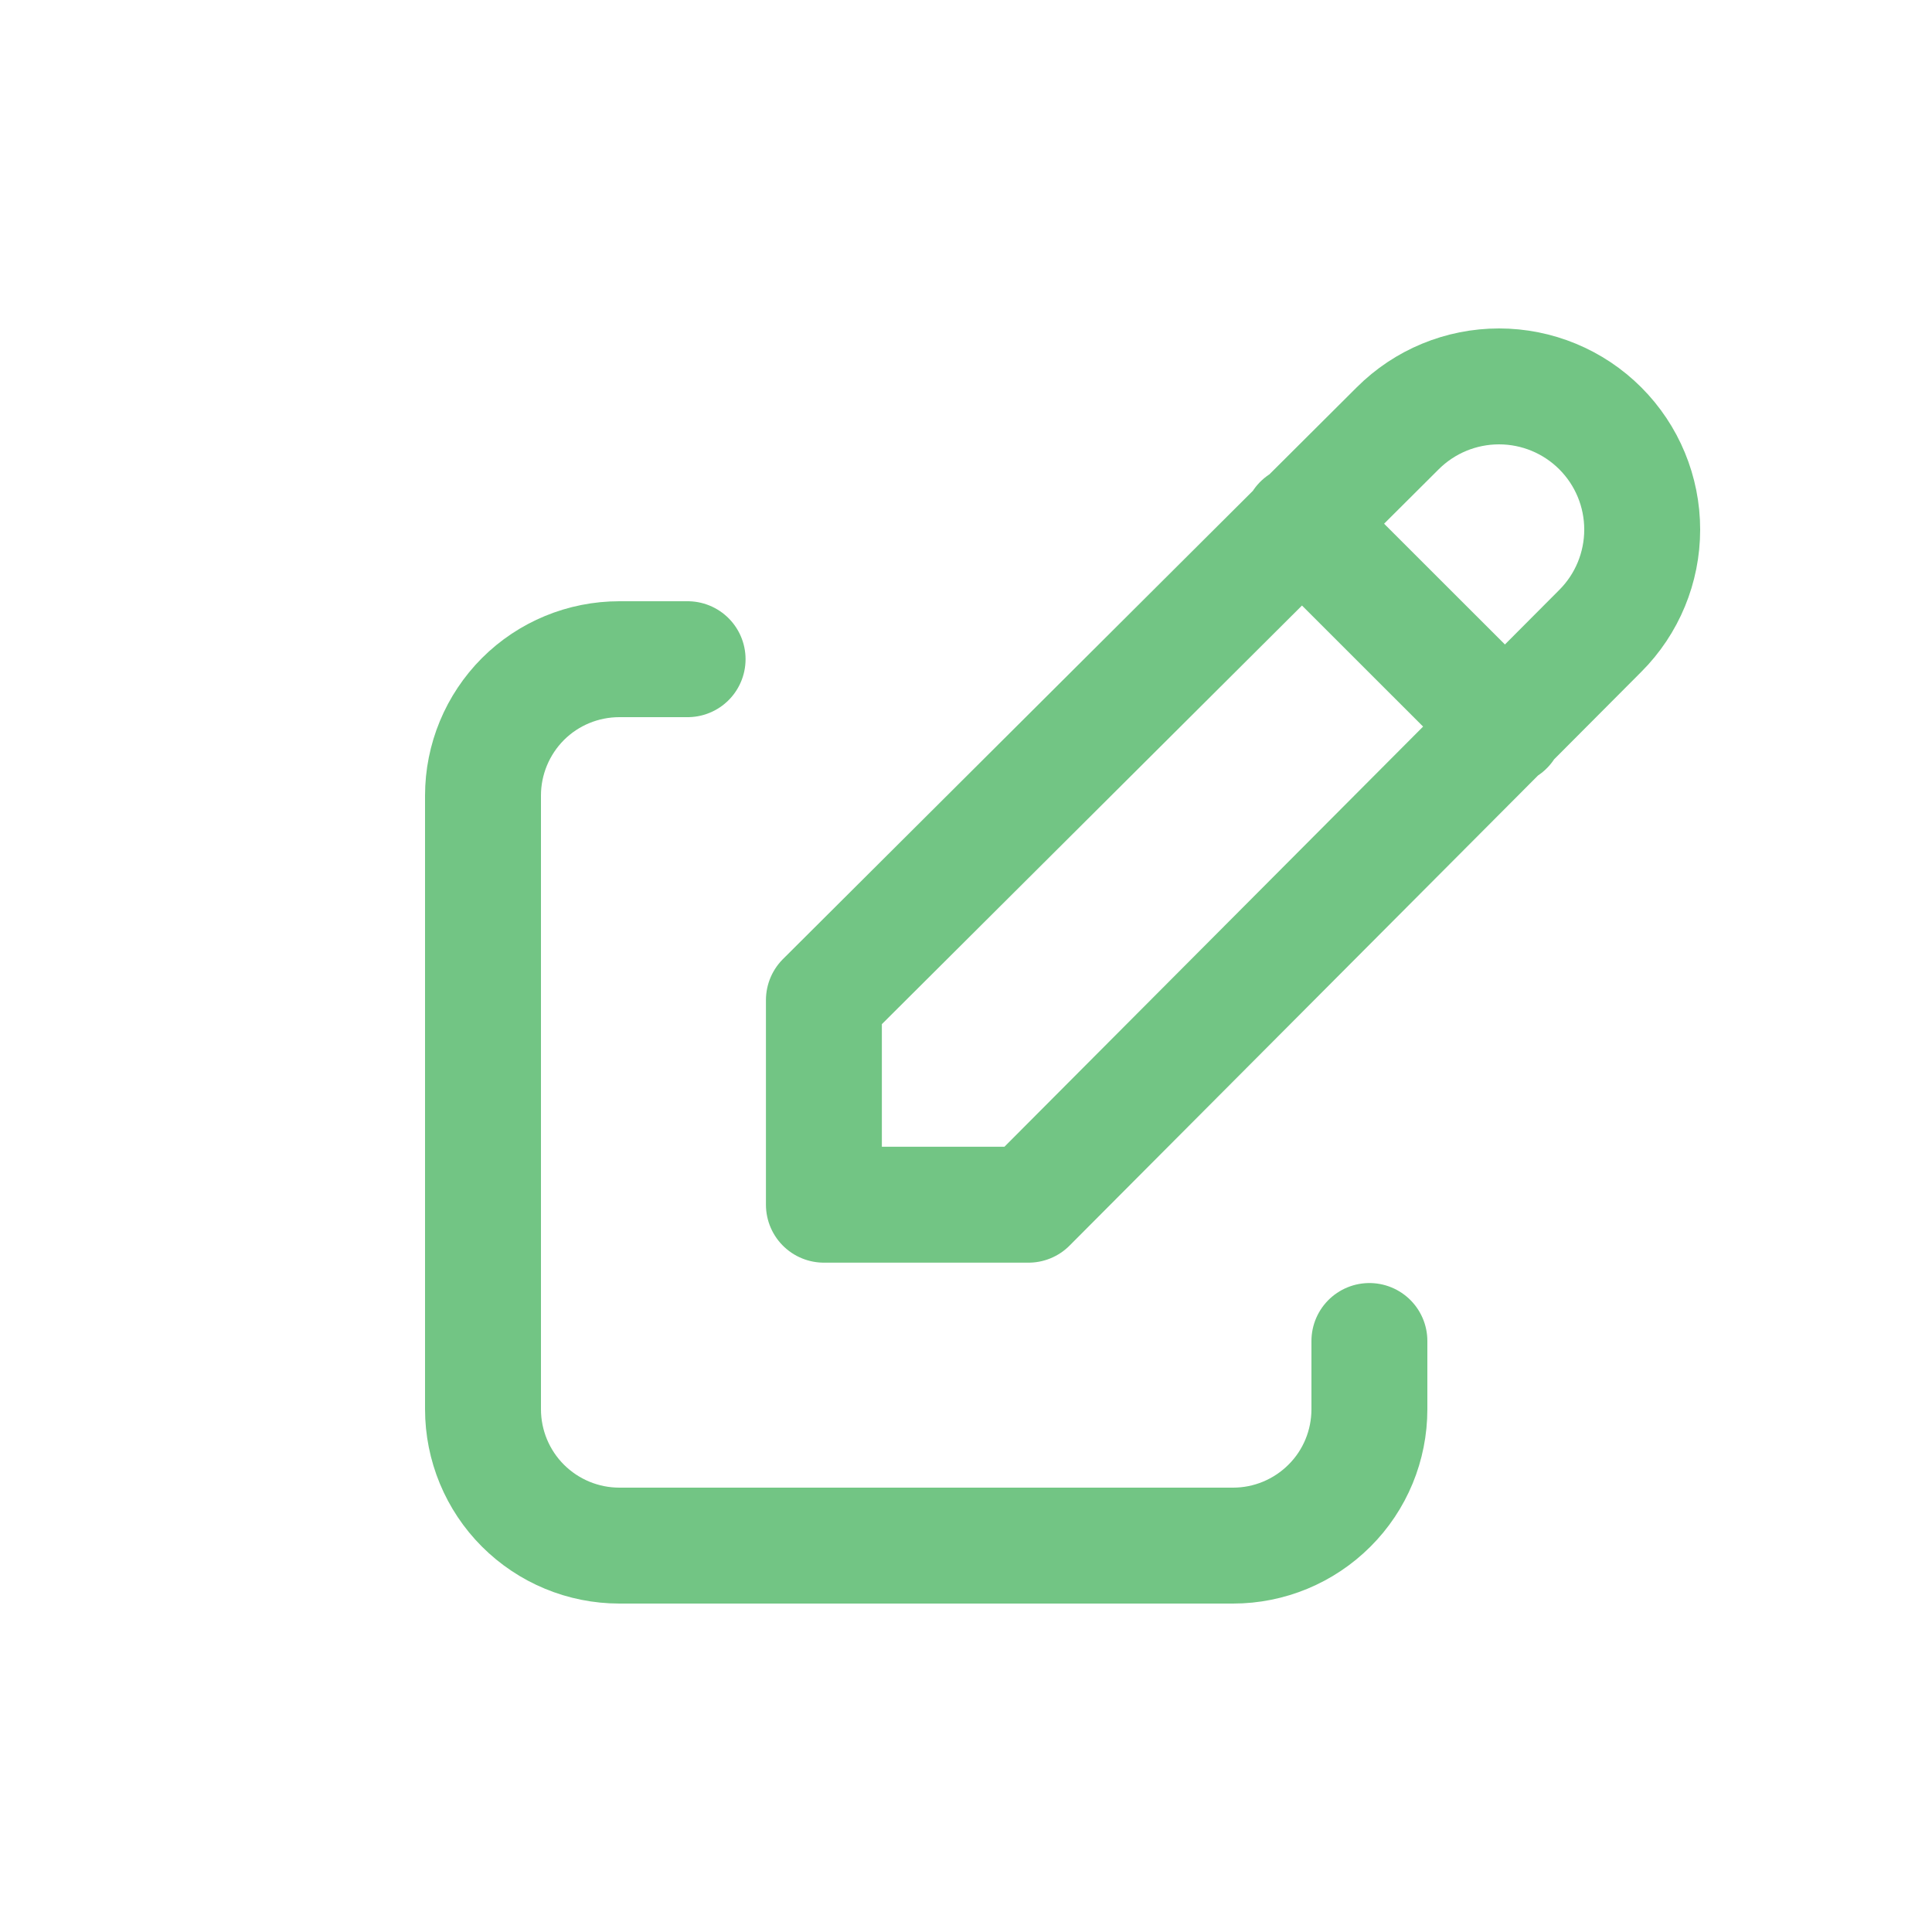<svg width="20" height="20" viewBox="0 0 20 20" fill="none" xmlns="http://www.w3.org/2000/svg">
<path d="M7.118 6.824H6.412C6.037 6.824 5.678 6.972 5.413 7.237C5.149 7.502 5 7.861 5 8.235V14.588C5 14.963 5.149 15.322 5.413 15.586C5.678 15.851 6.037 16 6.412 16H12.765C13.139 16 13.498 15.851 13.763 15.586C14.028 15.322 14.176 14.963 14.176 14.588V13.882" stroke="#72C584" stroke-width="1.2" stroke-linecap="round" stroke-linejoin="round"/>
<path d="M13.47 5.412L15.588 7.529M16.566 6.531C16.844 6.253 17 5.876 17 5.482C17 5.089 16.844 4.712 16.566 4.434C16.288 4.156 15.911 4 15.518 4C15.124 4 14.747 4.156 14.469 4.434L8.529 10.353V12.471H10.647L16.566 6.531Z" stroke="#72C584" stroke-width="1.2" stroke-linecap="round" stroke-linejoin="round"/>
</svg>
